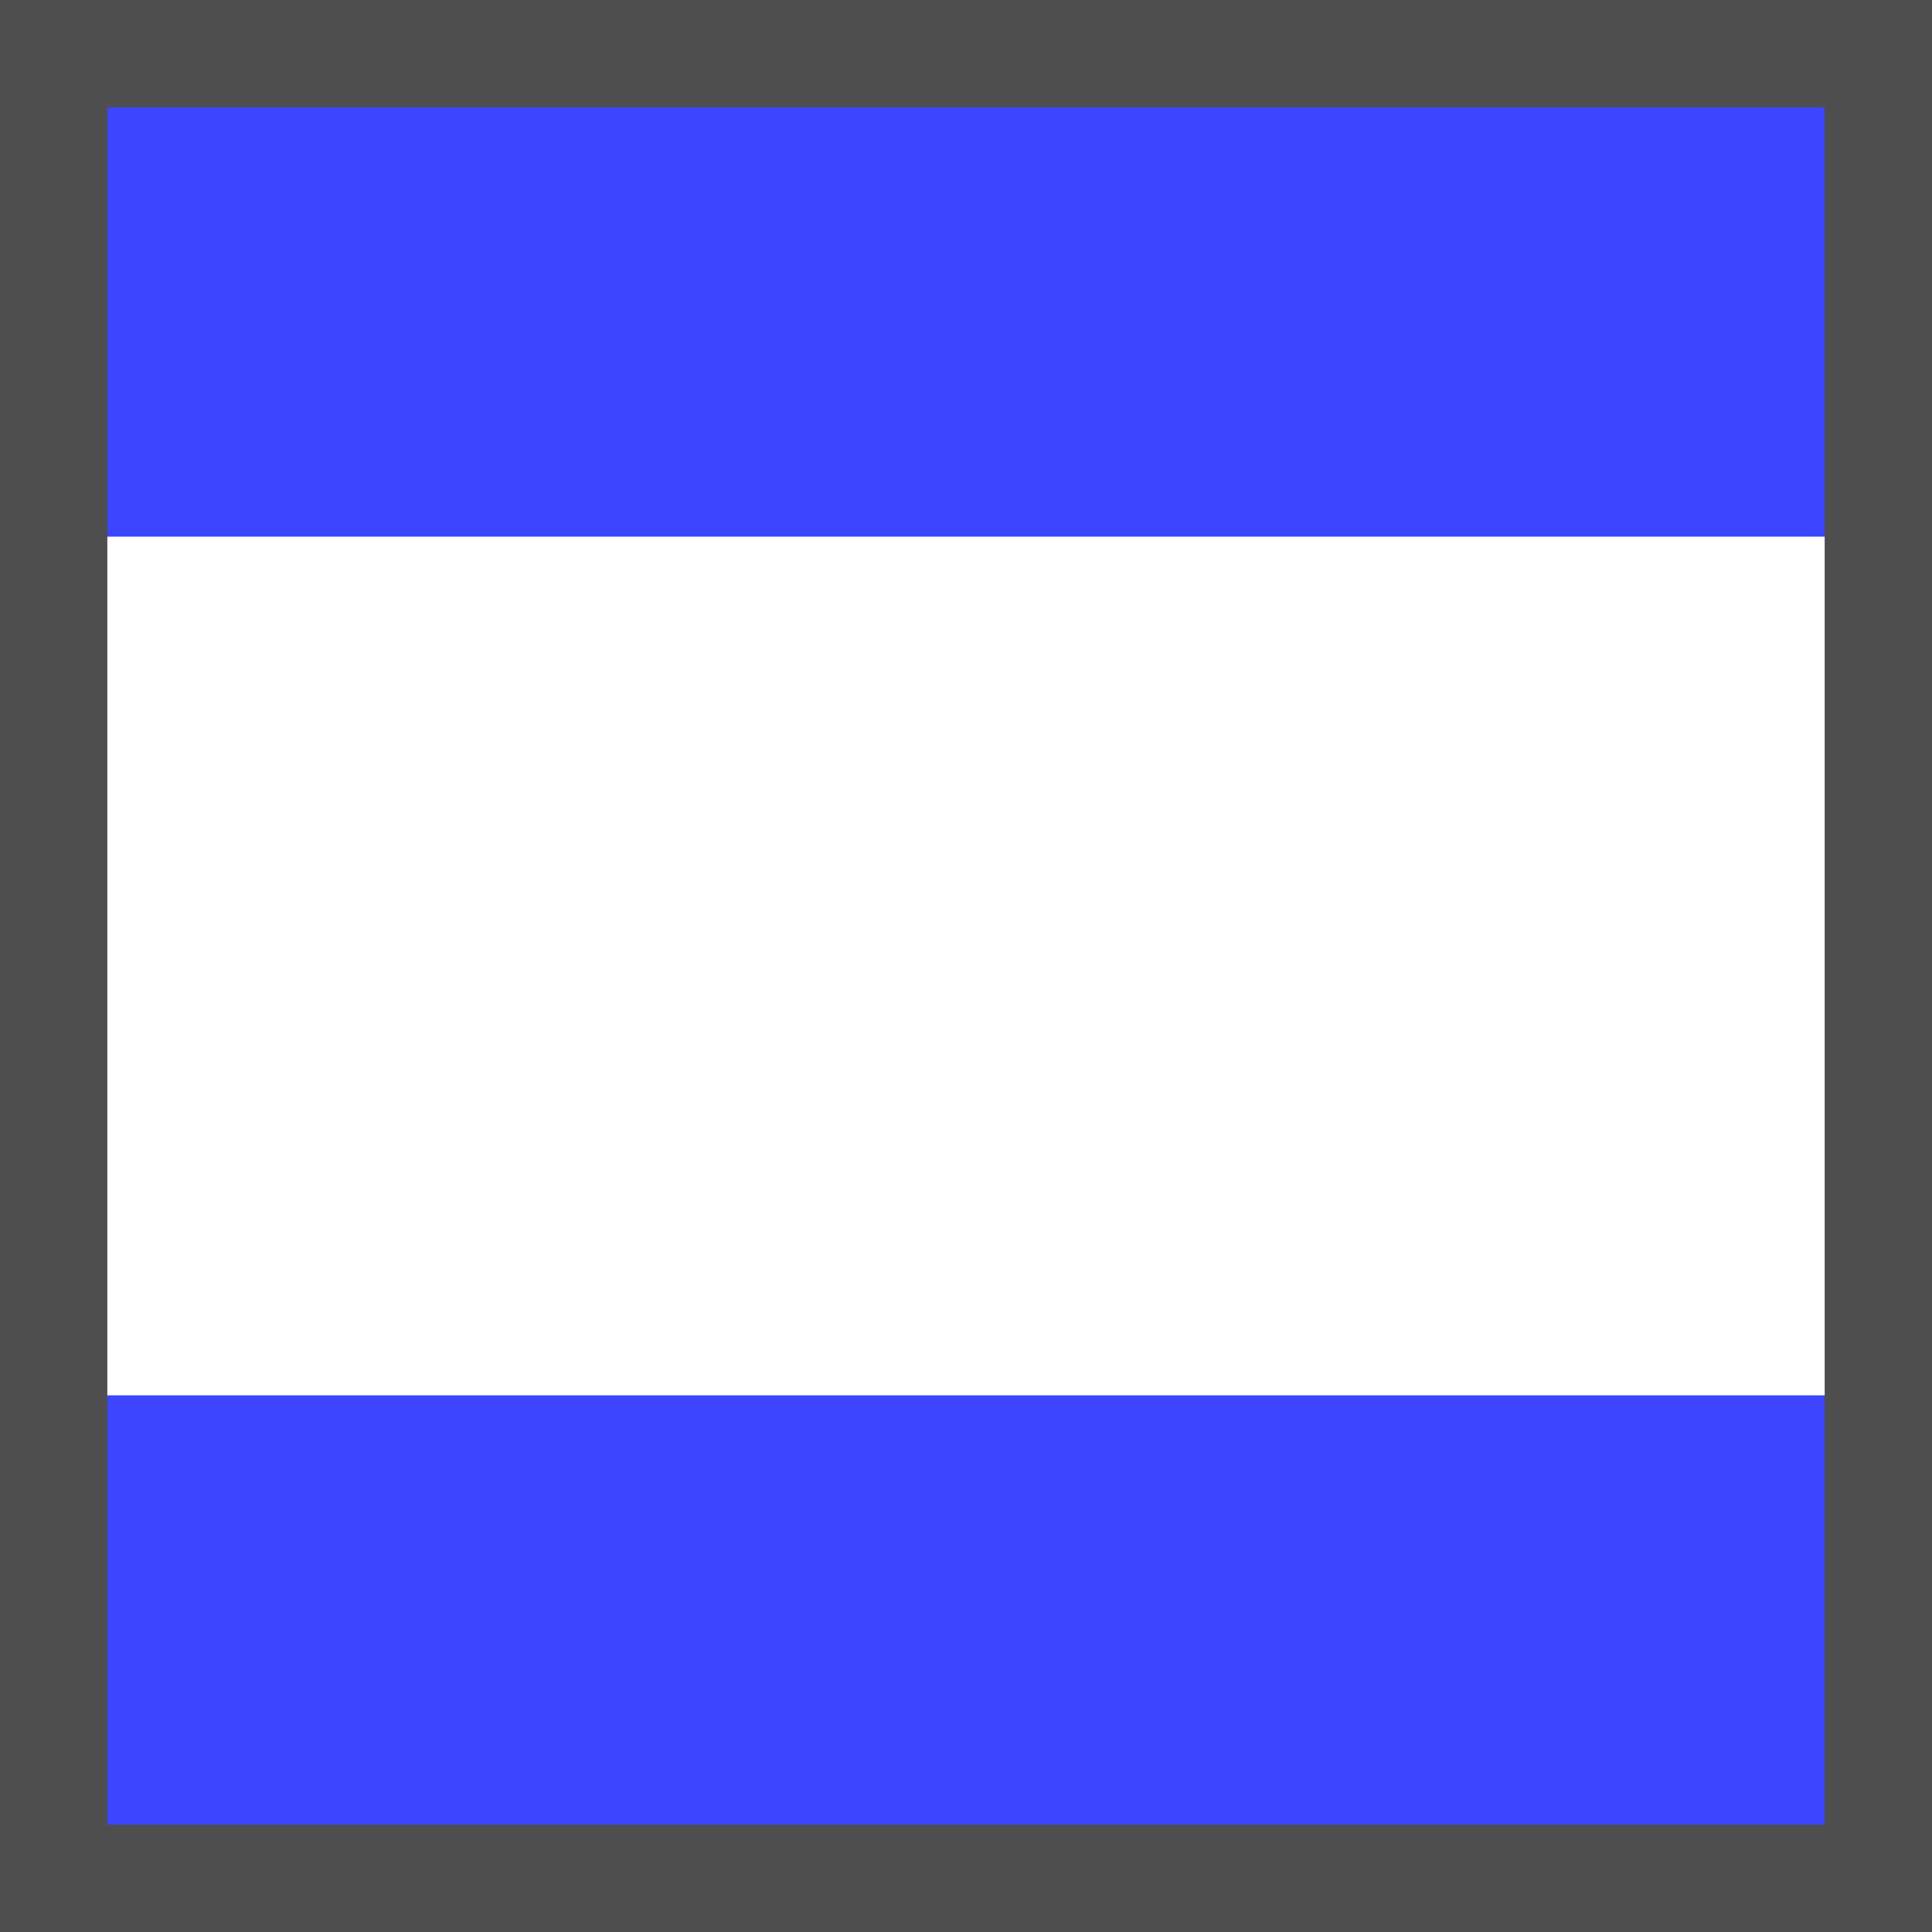 <svg width="18" height="18" viewBox="0 0 18 18" fill="none" xmlns="http://www.w3.org/2000/svg">
<rect x="0" y="0" width="18" height="18" fill="#333333" stroke="none"/>
<path d="M18 0H0V18H18V0Z" fill="#BFBFBF" fill-opacity="0.198"/>
<path d="M17 1H1V17H17V1Z" fill="#3D45FF"/>
<path d="M17 5H1V13H17V5Z" fill="white"/>
</svg>

